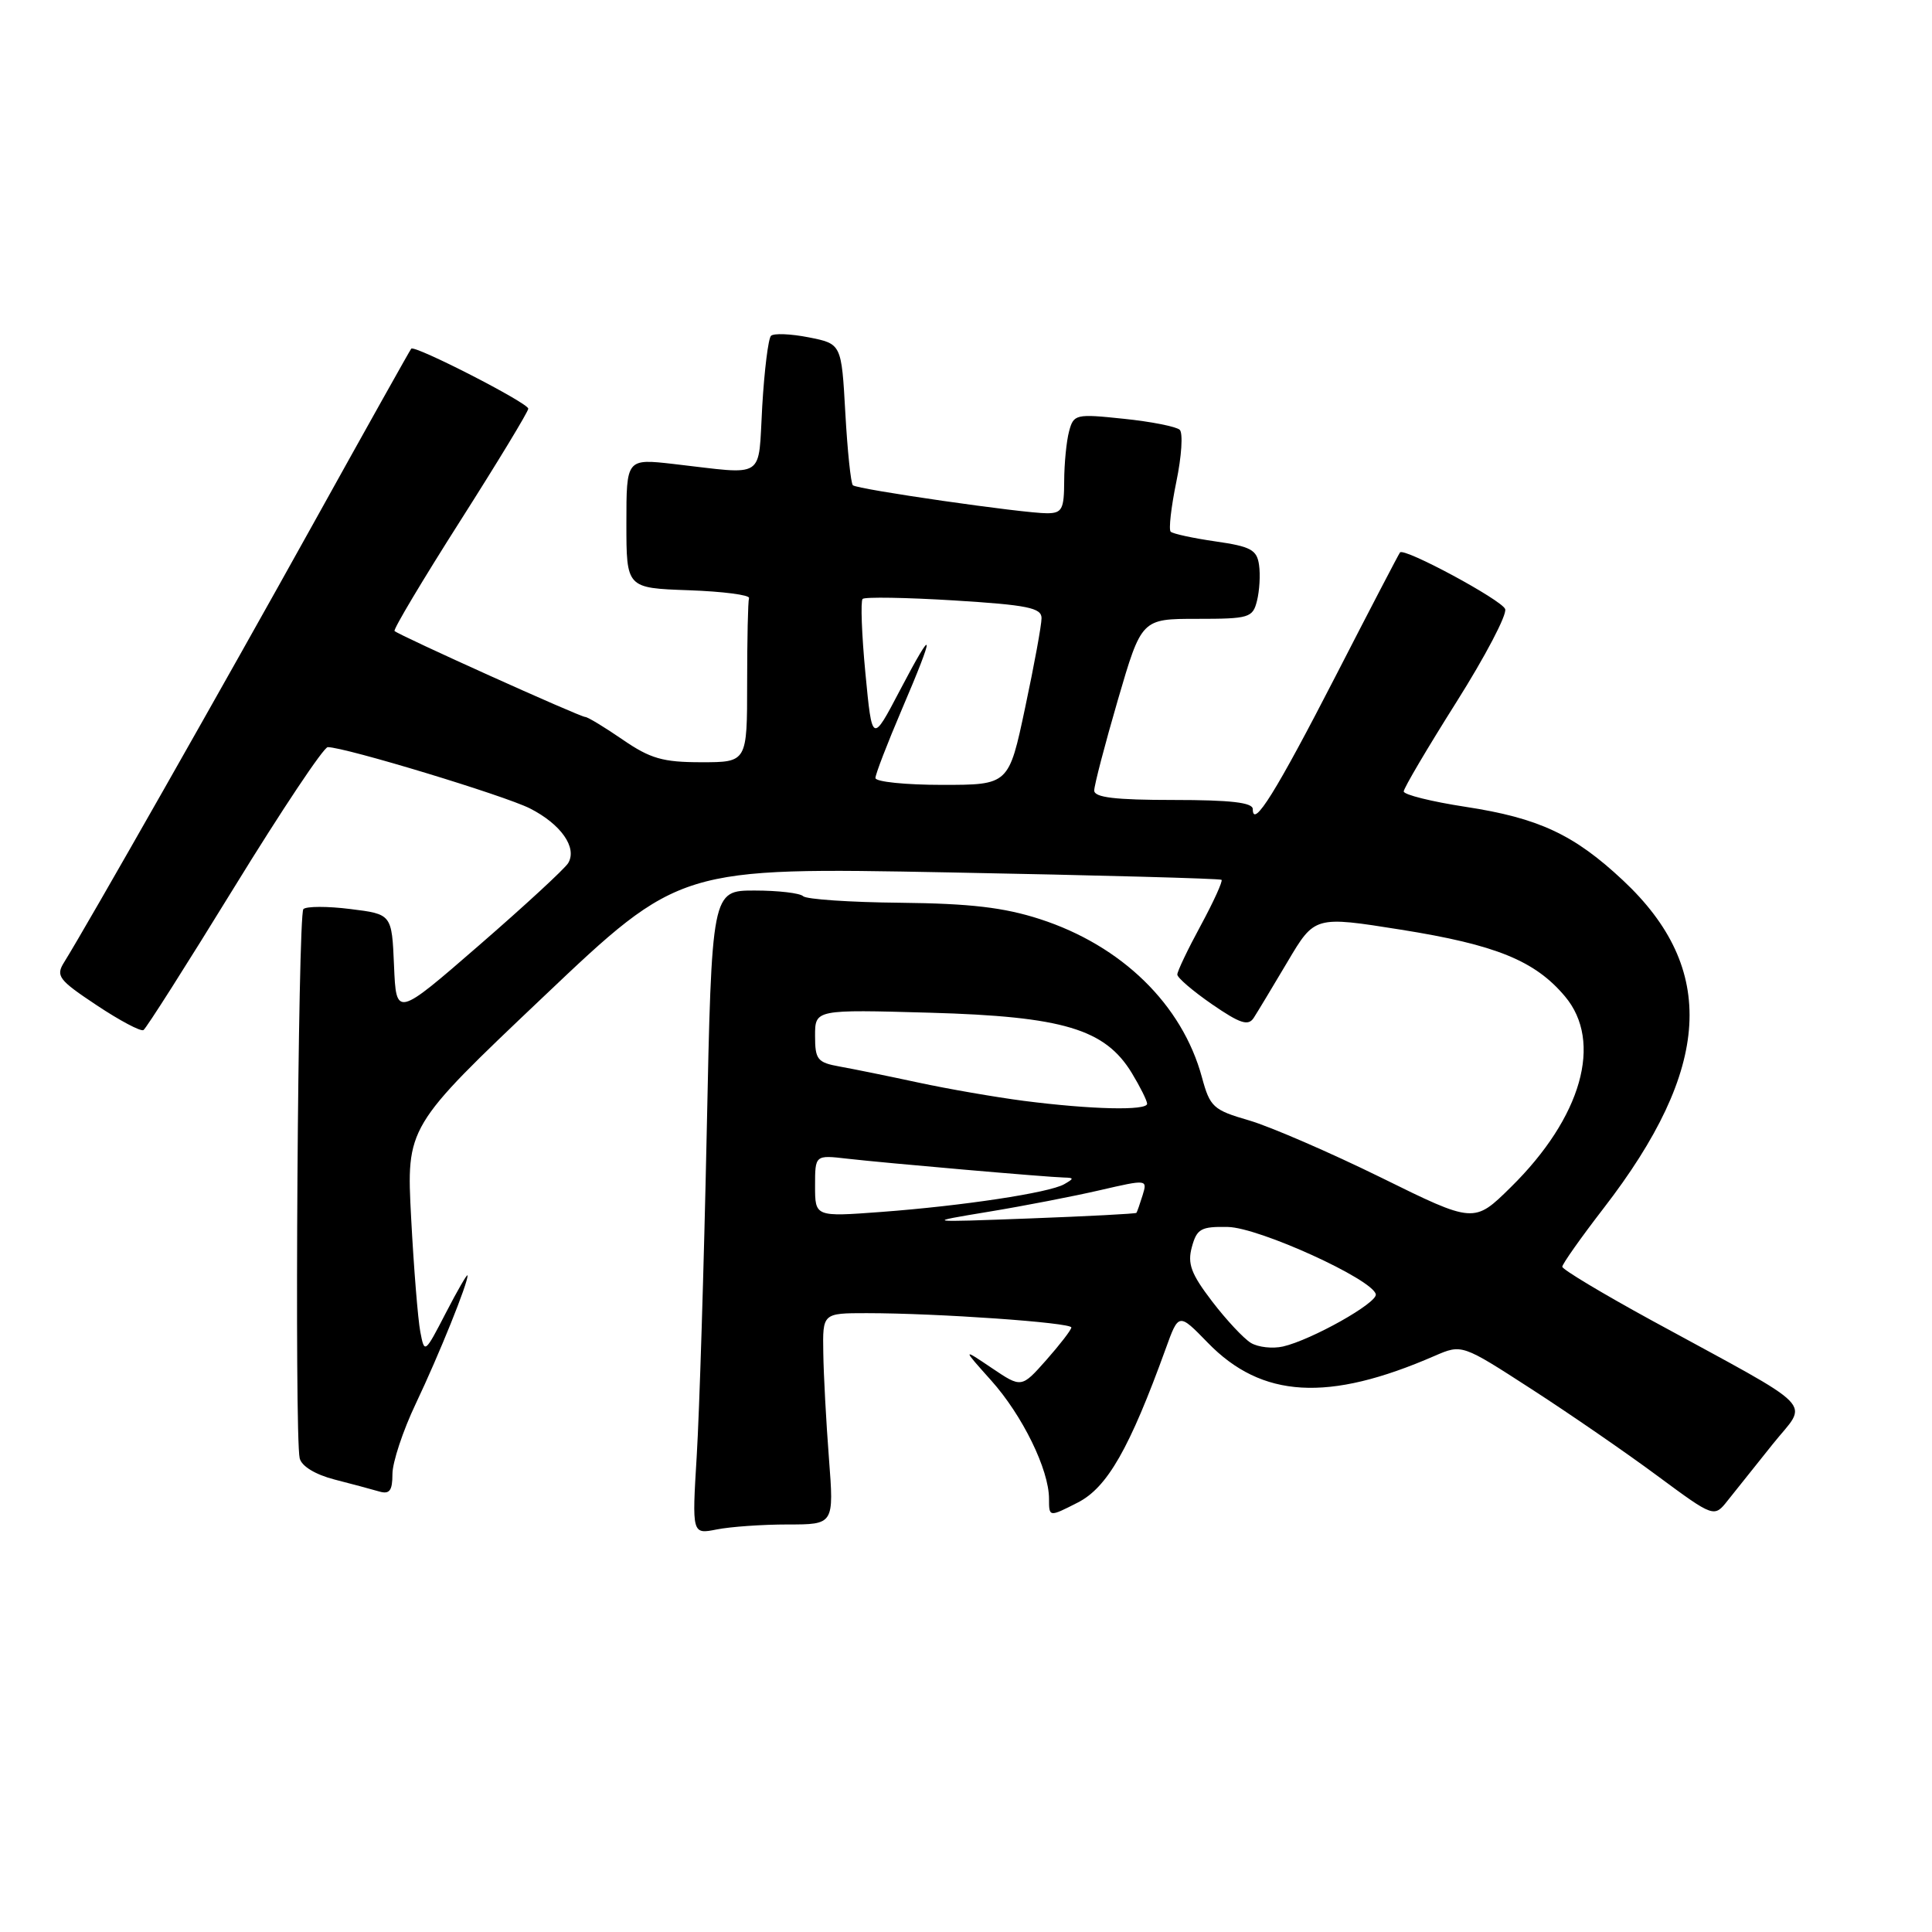 <?xml version="1.0" encoding="UTF-8" standalone="no"?>
<!DOCTYPE svg PUBLIC "-//W3C//DTD SVG 1.1//EN" "http://www.w3.org/Graphics/SVG/1.1/DTD/svg11.dtd" >
<svg xmlns="http://www.w3.org/2000/svg" xmlns:xlink="http://www.w3.org/1999/xlink" version="1.1" viewBox="0 0 256 256">
 <g >
 <path fill="currentColor"
d=" M 104.38 202.00 C 110.51 202.00 110.51 202.00 109.84 193.25 C 109.47 188.44 109.13 182.14 109.09 179.25 C 109.00 174.00 109.00 174.00 114.84 174.00 C 124.20 174.00 142.00 175.25 141.96 175.90 C 141.94 176.23 140.44 178.17 138.64 180.21 C 135.35 183.92 135.35 183.92 131.43 181.28 C 127.50 178.63 127.50 178.63 131.32 182.90 C 135.48 187.54 139.00 194.74 139.00 198.60 C 139.00 201.04 139.00 201.04 142.82 199.09 C 146.72 197.10 149.67 191.94 154.46 178.72 C 156.18 173.95 156.18 173.95 160.03 177.91 C 167.19 185.29 175.99 185.81 190.10 179.66 C 193.71 178.10 193.71 178.10 202.88 184.03 C 207.93 187.29 215.45 192.47 219.59 195.54 C 227.13 201.11 227.13 201.11 228.95 198.80 C 229.96 197.54 232.63 194.18 234.90 191.35 C 239.61 185.45 241.39 187.26 218.76 174.91 C 212.31 171.38 207.02 168.21 207.01 167.85 C 207.01 167.50 209.46 164.02 212.47 160.12 C 226.81 141.56 227.59 128.37 215.03 116.63 C 208.57 110.58 203.87 108.39 194.20 106.91 C 189.69 106.22 186.00 105.30 186.00 104.87 C 186.00 104.44 189.14 99.12 192.97 93.05 C 196.80 86.98 199.72 81.42 199.44 80.70 C 198.97 79.49 186.08 72.54 185.51 73.20 C 185.36 73.37 181.54 80.70 177.02 89.50 C 169.09 104.92 166.00 109.89 166.00 107.21 C 166.00 106.34 163.07 106.00 155.50 106.00 C 147.77 106.00 145.00 105.67 144.99 104.75 C 144.99 104.06 146.40 98.66 148.12 92.75 C 151.26 82.00 151.26 82.00 158.61 82.00 C 165.53 82.00 166.00 81.86 166.56 79.60 C 166.89 78.28 167.02 76.15 166.83 74.86 C 166.55 72.85 165.73 72.41 161.06 71.74 C 158.08 71.31 155.40 70.73 155.12 70.45 C 154.84 70.17 155.18 67.20 155.87 63.84 C 156.57 60.48 156.77 57.38 156.32 56.95 C 155.87 56.53 152.53 55.86 148.89 55.49 C 142.54 54.82 142.26 54.89 141.66 57.15 C 141.31 58.44 141.02 61.41 141.01 63.75 C 141.00 67.48 140.73 68.00 138.75 68.01 C 135.63 68.02 113.61 64.85 113.01 64.30 C 112.74 64.05 112.29 59.74 112.01 54.71 C 111.50 45.56 111.50 45.56 107.16 44.70 C 104.77 44.23 102.52 44.14 102.16 44.50 C 101.80 44.86 101.28 49.06 101.00 53.83 C 100.43 63.70 101.65 62.90 89.25 61.48 C 83.00 60.77 83.00 60.77 83.00 69.34 C 83.00 77.92 83.00 77.92 91.25 78.21 C 95.79 78.37 99.39 78.84 99.25 79.25 C 99.11 79.66 99.00 84.72 99.00 90.50 C 99.00 101.00 99.00 101.00 92.93 101.00 C 87.82 101.00 86.17 100.52 82.50 98.00 C 80.10 96.35 77.87 95.00 77.54 95.00 C 76.86 95.00 52.83 84.17 52.28 83.61 C 52.08 83.42 55.99 76.87 60.96 69.06 C 65.93 61.25 70.00 54.54 70.00 54.15 C 70.00 53.40 54.96 45.69 54.49 46.20 C 54.34 46.37 48.47 56.85 41.45 69.50 C 29.78 90.52 11.54 122.62 8.50 127.50 C 7.36 129.32 7.75 129.84 12.81 133.20 C 15.86 135.23 18.65 136.71 19.01 136.49 C 19.37 136.27 24.78 127.75 31.05 117.55 C 37.32 107.35 42.89 99.00 43.43 99.00 C 45.72 99.00 66.81 105.40 70.22 107.12 C 74.33 109.21 76.51 112.31 75.29 114.36 C 74.86 115.09 69.55 119.99 63.50 125.24 C 52.50 134.79 52.50 134.79 52.21 127.96 C 51.92 121.13 51.92 121.13 46.41 120.45 C 43.39 120.07 40.59 120.08 40.20 120.46 C 39.47 121.20 39.00 190.21 39.71 193.23 C 39.96 194.28 41.77 195.38 44.31 196.04 C 46.61 196.63 49.29 197.35 50.25 197.63 C 51.62 198.03 52.00 197.53 52.00 195.32 C 52.00 193.77 53.39 189.57 55.09 186.00 C 58.19 179.48 62.04 169.93 61.95 169.00 C 61.93 168.72 60.63 170.96 59.08 173.96 C 56.28 179.37 56.25 179.40 55.69 176.46 C 55.38 174.83 54.83 168.06 54.48 161.41 C 53.84 149.31 53.84 149.31 71.96 132.12 C 90.08 114.92 90.08 114.92 125.79 115.60 C 145.43 115.97 161.66 116.41 161.86 116.58 C 162.05 116.74 160.82 119.46 159.11 122.62 C 157.40 125.77 156.00 128.70 156.00 129.13 C 156.00 129.56 158.08 131.33 160.61 133.08 C 164.32 135.63 165.40 135.98 166.12 134.88 C 166.61 134.12 168.63 130.77 170.61 127.43 C 174.20 121.37 174.20 121.37 185.65 123.19 C 198.21 125.19 203.39 127.29 207.37 132.03 C 212.43 138.04 209.58 148.07 200.19 157.31 C 195.32 162.11 195.32 162.11 182.97 156.02 C 176.17 152.68 168.31 149.28 165.51 148.46 C 160.75 147.08 160.33 146.69 159.26 142.74 C 156.65 133.11 148.63 125.29 137.78 121.78 C 133.01 120.24 128.57 119.72 119.33 119.62 C 112.64 119.56 106.83 119.16 106.42 118.75 C 106.00 118.34 103.11 118.00 99.99 118.00 C 94.31 118.00 94.31 118.00 93.64 150.25 C 93.27 167.99 92.67 187.18 92.32 192.91 C 91.69 203.31 91.69 203.31 94.97 202.66 C 96.77 202.30 101.01 202.00 104.38 202.00 Z  M 165.76 177.95 C 164.81 177.38 162.49 174.90 160.61 172.44 C 157.82 168.79 157.32 167.45 157.93 165.23 C 158.59 162.81 159.14 162.51 162.70 162.58 C 166.82 162.65 181.90 169.52 182.30 171.50 C 182.53 172.64 173.78 177.55 170.00 178.42 C 168.62 178.73 166.72 178.52 165.76 177.95 Z  M 131.01 160.56 C 135.69 159.79 142.33 158.50 145.78 157.70 C 152.02 156.26 152.05 156.27 151.40 158.38 C 151.04 159.54 150.67 160.60 150.58 160.71 C 150.48 160.83 144.13 161.16 136.45 161.45 C 122.50 161.97 122.50 161.97 131.01 160.56 Z  M 108.00 157.14 C 108.00 153.04 108.00 153.04 112.25 153.53 C 117.20 154.10 138.80 155.98 141.00 156.03 C 142.33 156.06 142.33 156.16 141.00 156.92 C 139.01 158.05 127.59 159.78 116.75 160.59 C 108.00 161.24 108.00 161.24 108.00 157.14 Z  M 135.66 145.87 C 131.90 145.38 125.60 144.29 121.66 143.44 C 117.72 142.59 113.04 141.64 111.25 141.32 C 108.31 140.79 108.00 140.40 108.00 137.25 C 108.00 133.76 108.00 133.76 123.25 134.19 C 140.87 134.69 146.42 136.35 149.97 142.18 C 151.08 144.01 151.99 145.84 152.00 146.25 C 152.00 147.19 144.60 147.02 135.66 145.87 Z  M 116.00 103.09 C 116.00 102.59 117.58 98.50 119.50 94.00 C 123.98 83.54 123.88 82.63 119.23 91.50 C 115.56 98.50 115.56 98.50 114.67 89.19 C 114.18 84.07 114.02 79.65 114.30 79.36 C 114.59 79.08 120.04 79.17 126.41 79.56 C 136.11 80.16 138.00 80.54 138.01 81.89 C 138.02 82.77 137.04 88.11 135.84 93.75 C 133.67 104.00 133.67 104.00 124.83 104.00 C 119.97 104.00 116.00 103.59 116.00 103.09 Z "/>
</g>
</svg>